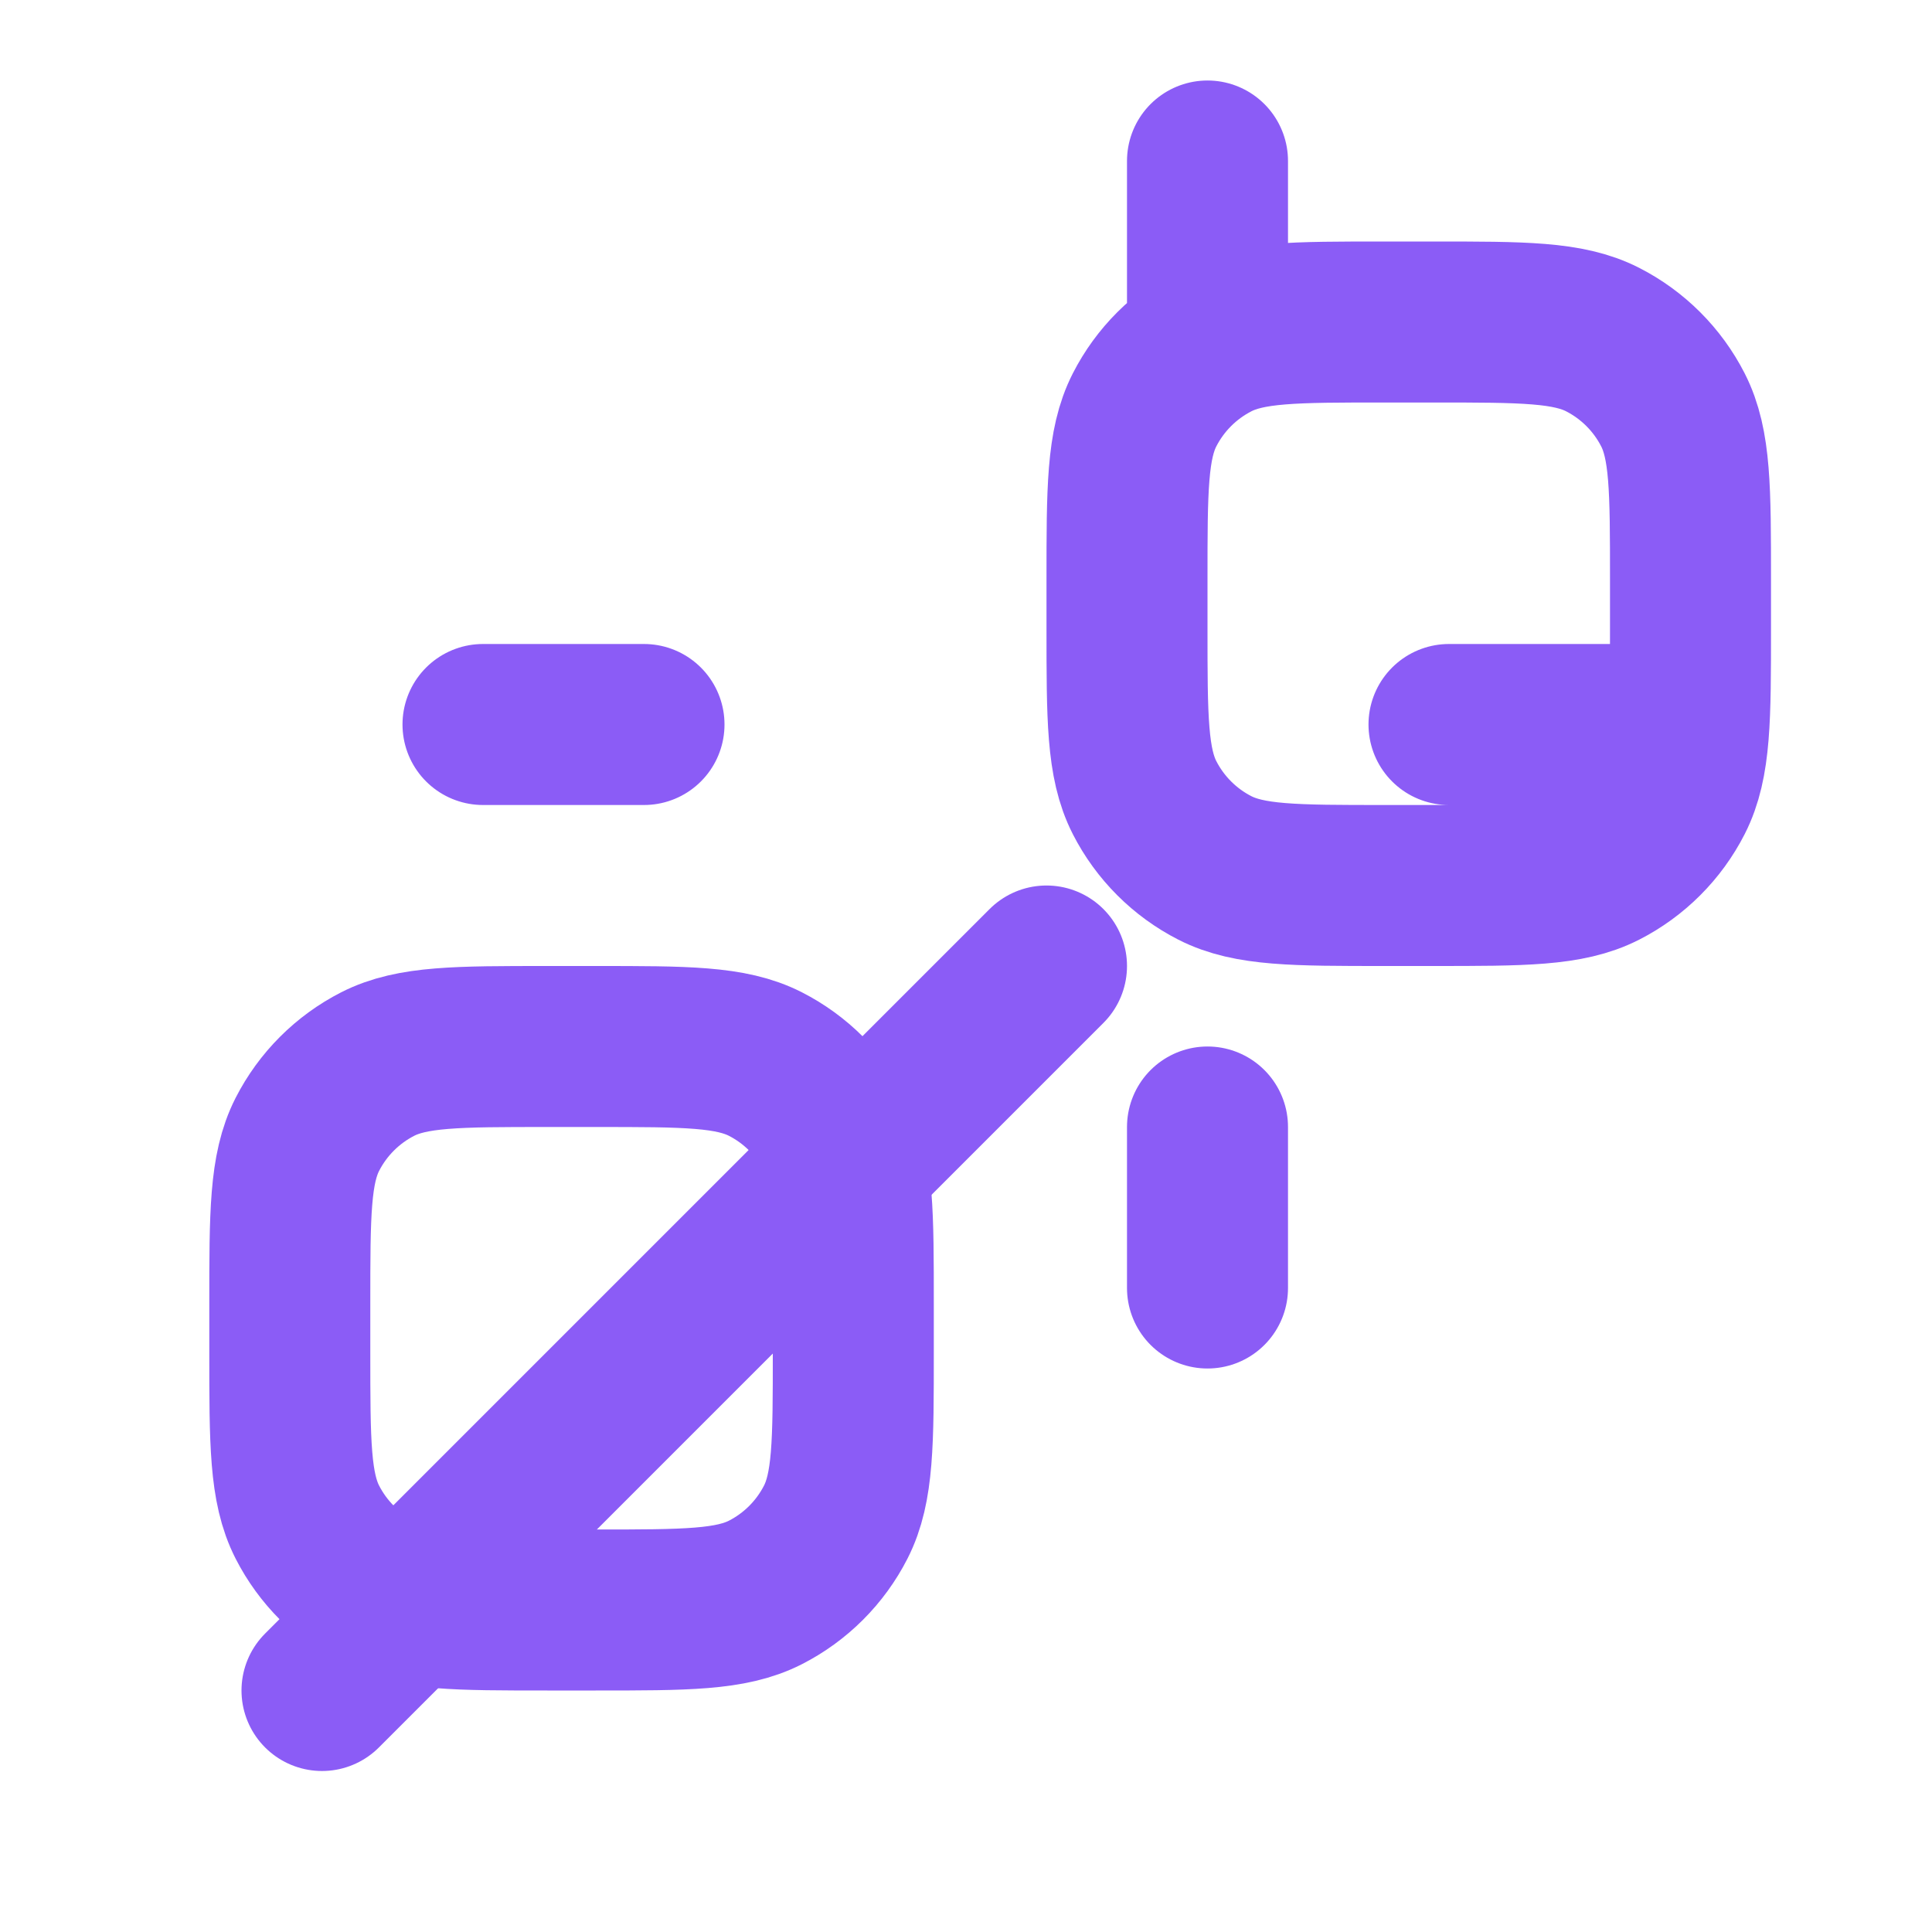<svg width="64" height="64" viewBox="0 0 24 24" fill="none" xmlns="http://www.w3.org/2000/svg">
  <path d="M15 4V2M15 16V14M8 9H6M20 9H18M17.8 11H17.2C16.08 11 15.52 11 15.092 10.782C14.716 10.59 14.41 10.284 14.218 9.908C14 9.48 14 8.92 14 7.8V7.2C14 6.08 14 5.52 14.218 5.092C14.41 4.716 14.716 4.41 15.092 4.218C15.52 4 16.08 4 17.2 4H17.8C18.92 4 19.48 4 19.908 4.218C20.284 4.41 20.59 4.716 20.782 5.092C21 5.52 21 6.08 21 7.2V7.8C21 8.92 21 9.48 20.782 9.908C20.59 10.284 20.284 10.59 19.908 10.782C19.48 11 18.92 11 17.8 11Z" stroke="#8B5CF6" stroke-width="2" stroke-linecap="round" stroke-linejoin="round"/>
  <path d="M6.8 20H7.4C8.52 20 9.08 20 9.508 19.782C9.884 19.59 10.19 19.284 10.382 18.908C10.6 18.48 10.6 17.92 10.6 16.8V16.2C10.6 15.08 10.6 14.52 10.382 14.092C10.19 13.716 9.884 13.41 9.508 13.218C9.08 13 8.52 13 7.4 13H6.8C5.68 13 5.12 13 4.692 13.218C4.316 13.41 4.01 13.716 3.818 14.092C3.6 14.52 3.6 15.08 3.6 16.2V16.8C3.6 17.92 3.6 18.48 3.818 18.908C4.01 19.284 4.316 19.59 4.692 19.782C5.12 20 5.68 20 6.8 20Z" stroke="#8B5CF6" stroke-width="2" stroke-linecap="round" stroke-linejoin="round"/>
  <path d="M13 12L4 21" stroke="#8B5CF6" stroke-width="2" stroke-linecap="round" stroke-linejoin="round"/>
</svg>
